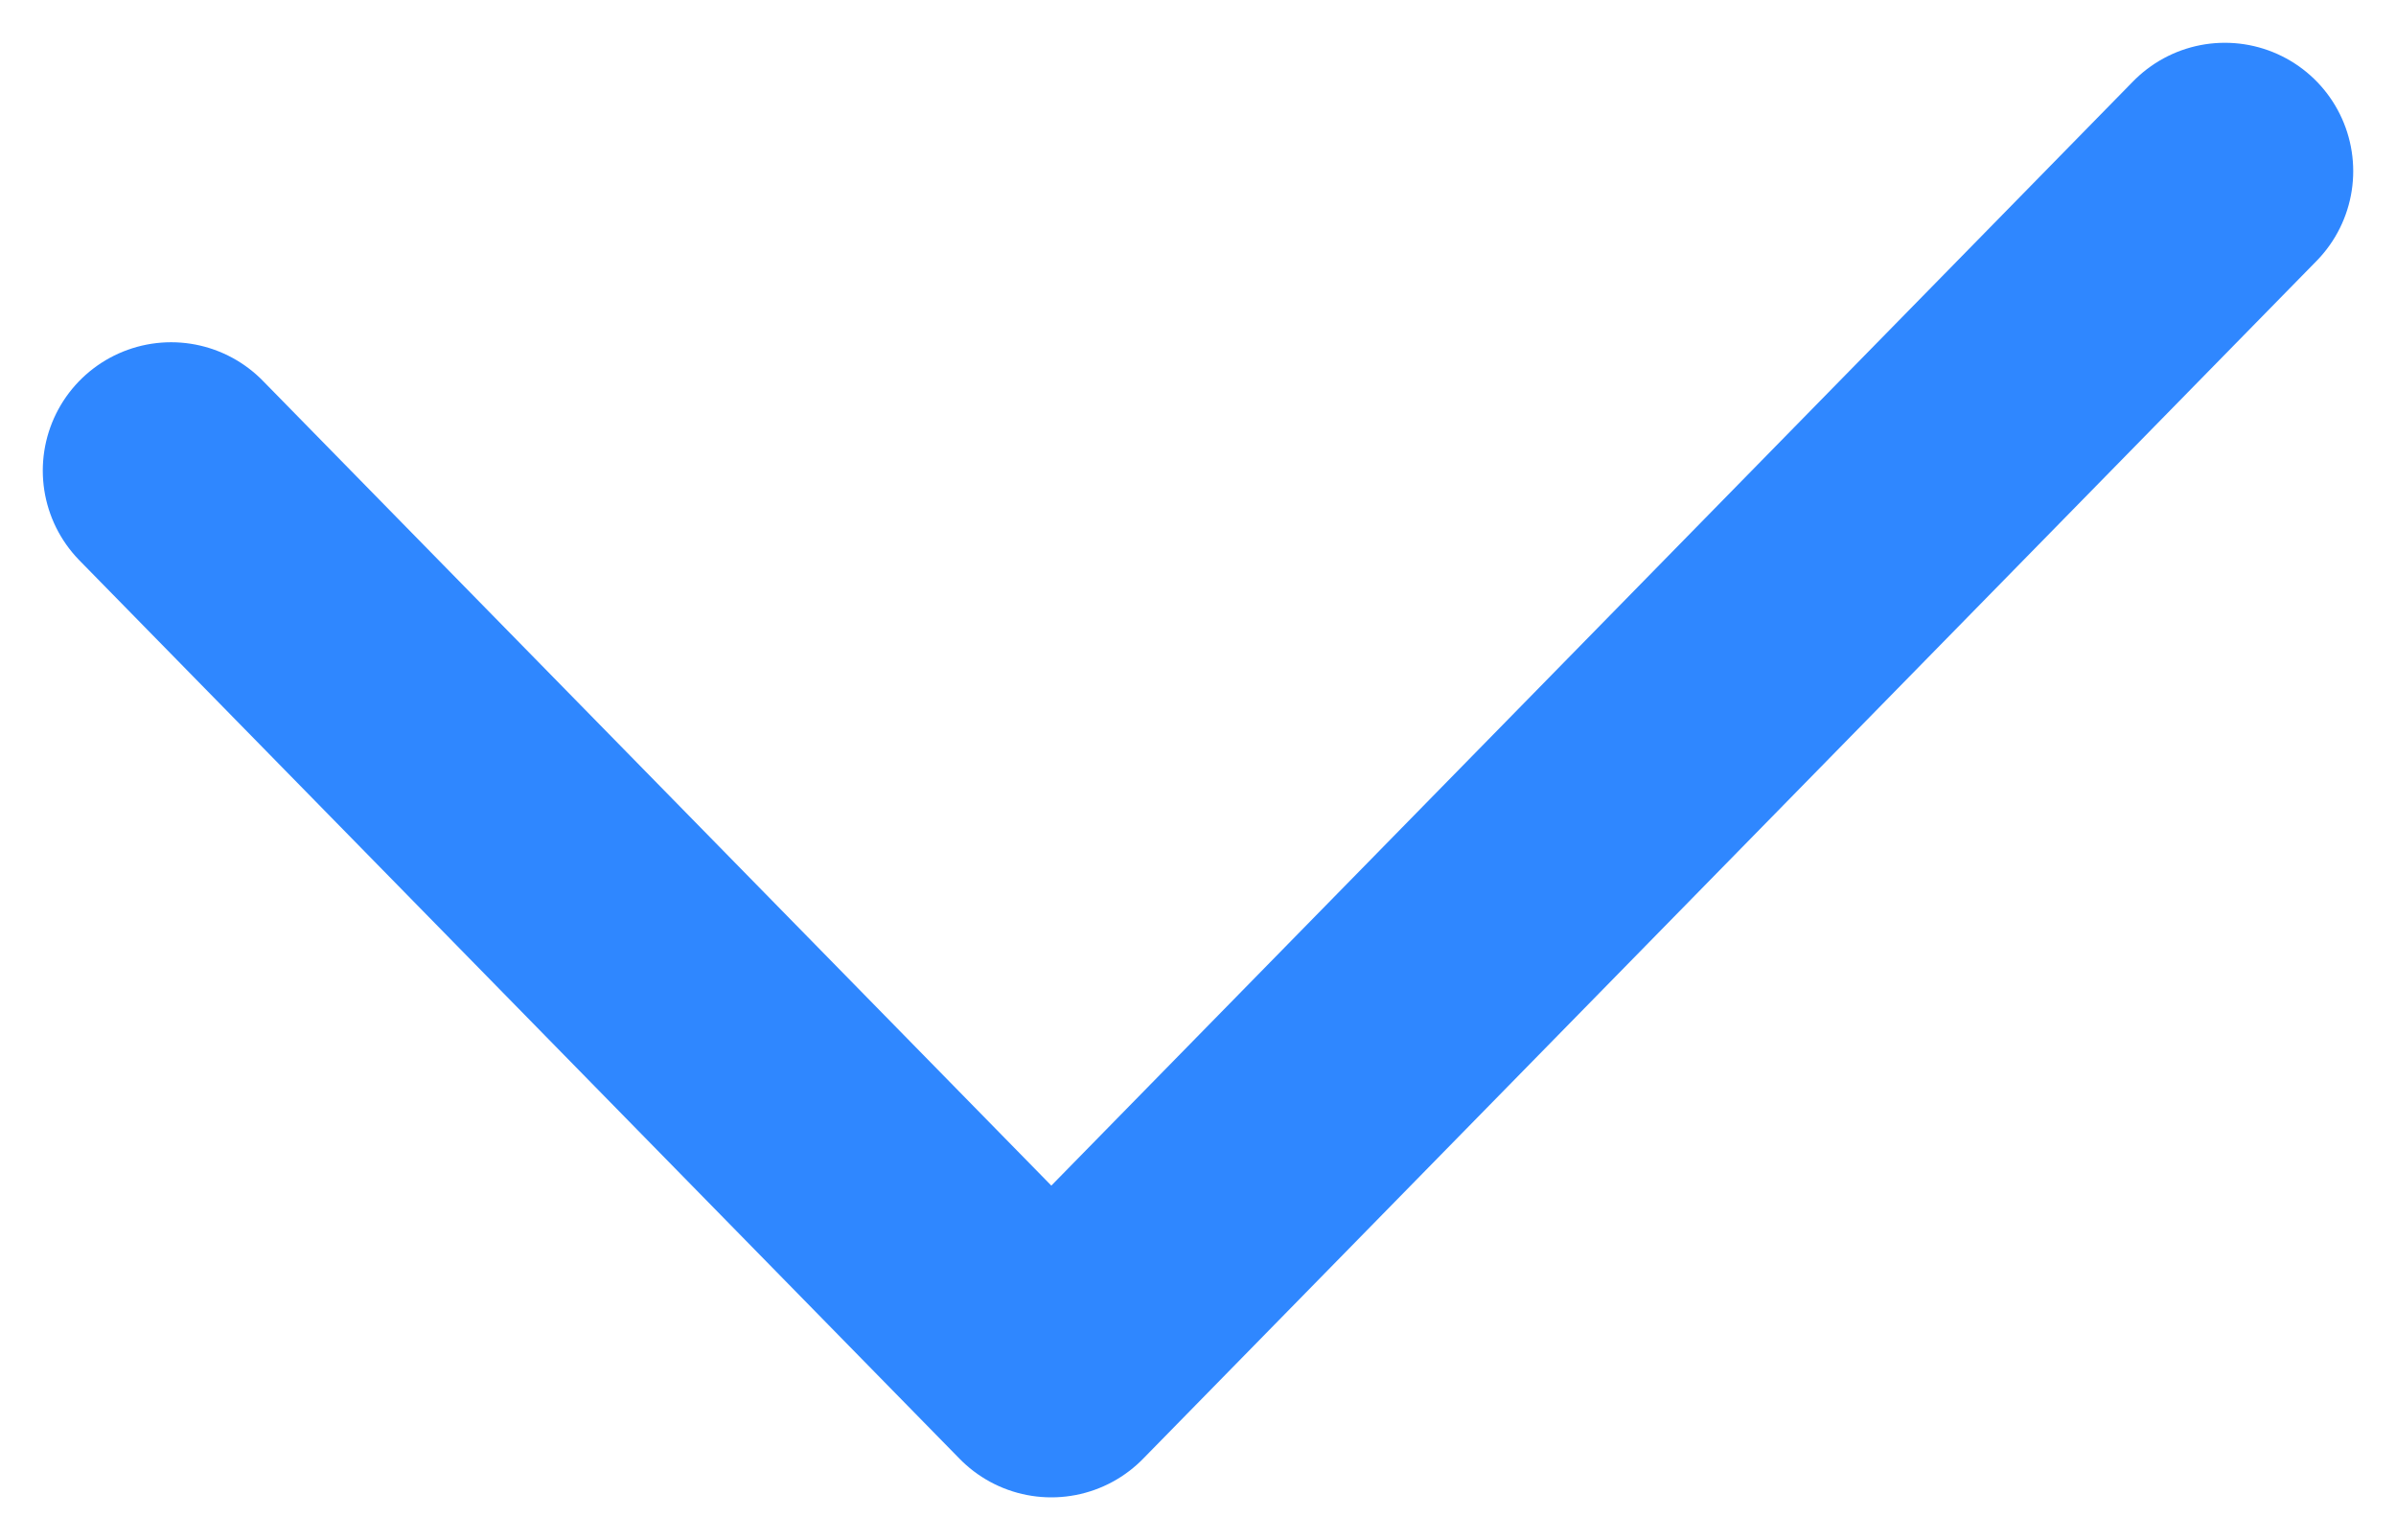 <svg width="14" height="9" viewBox="0 0 14 9" fill="none" xmlns="http://www.w3.org/2000/svg">
<path d="M13 1L6.143 8L1 2.75" stroke="#2F87FF" stroke-width="1.5" stroke-linecap="round" stroke-linejoin="round"/>
</svg>
